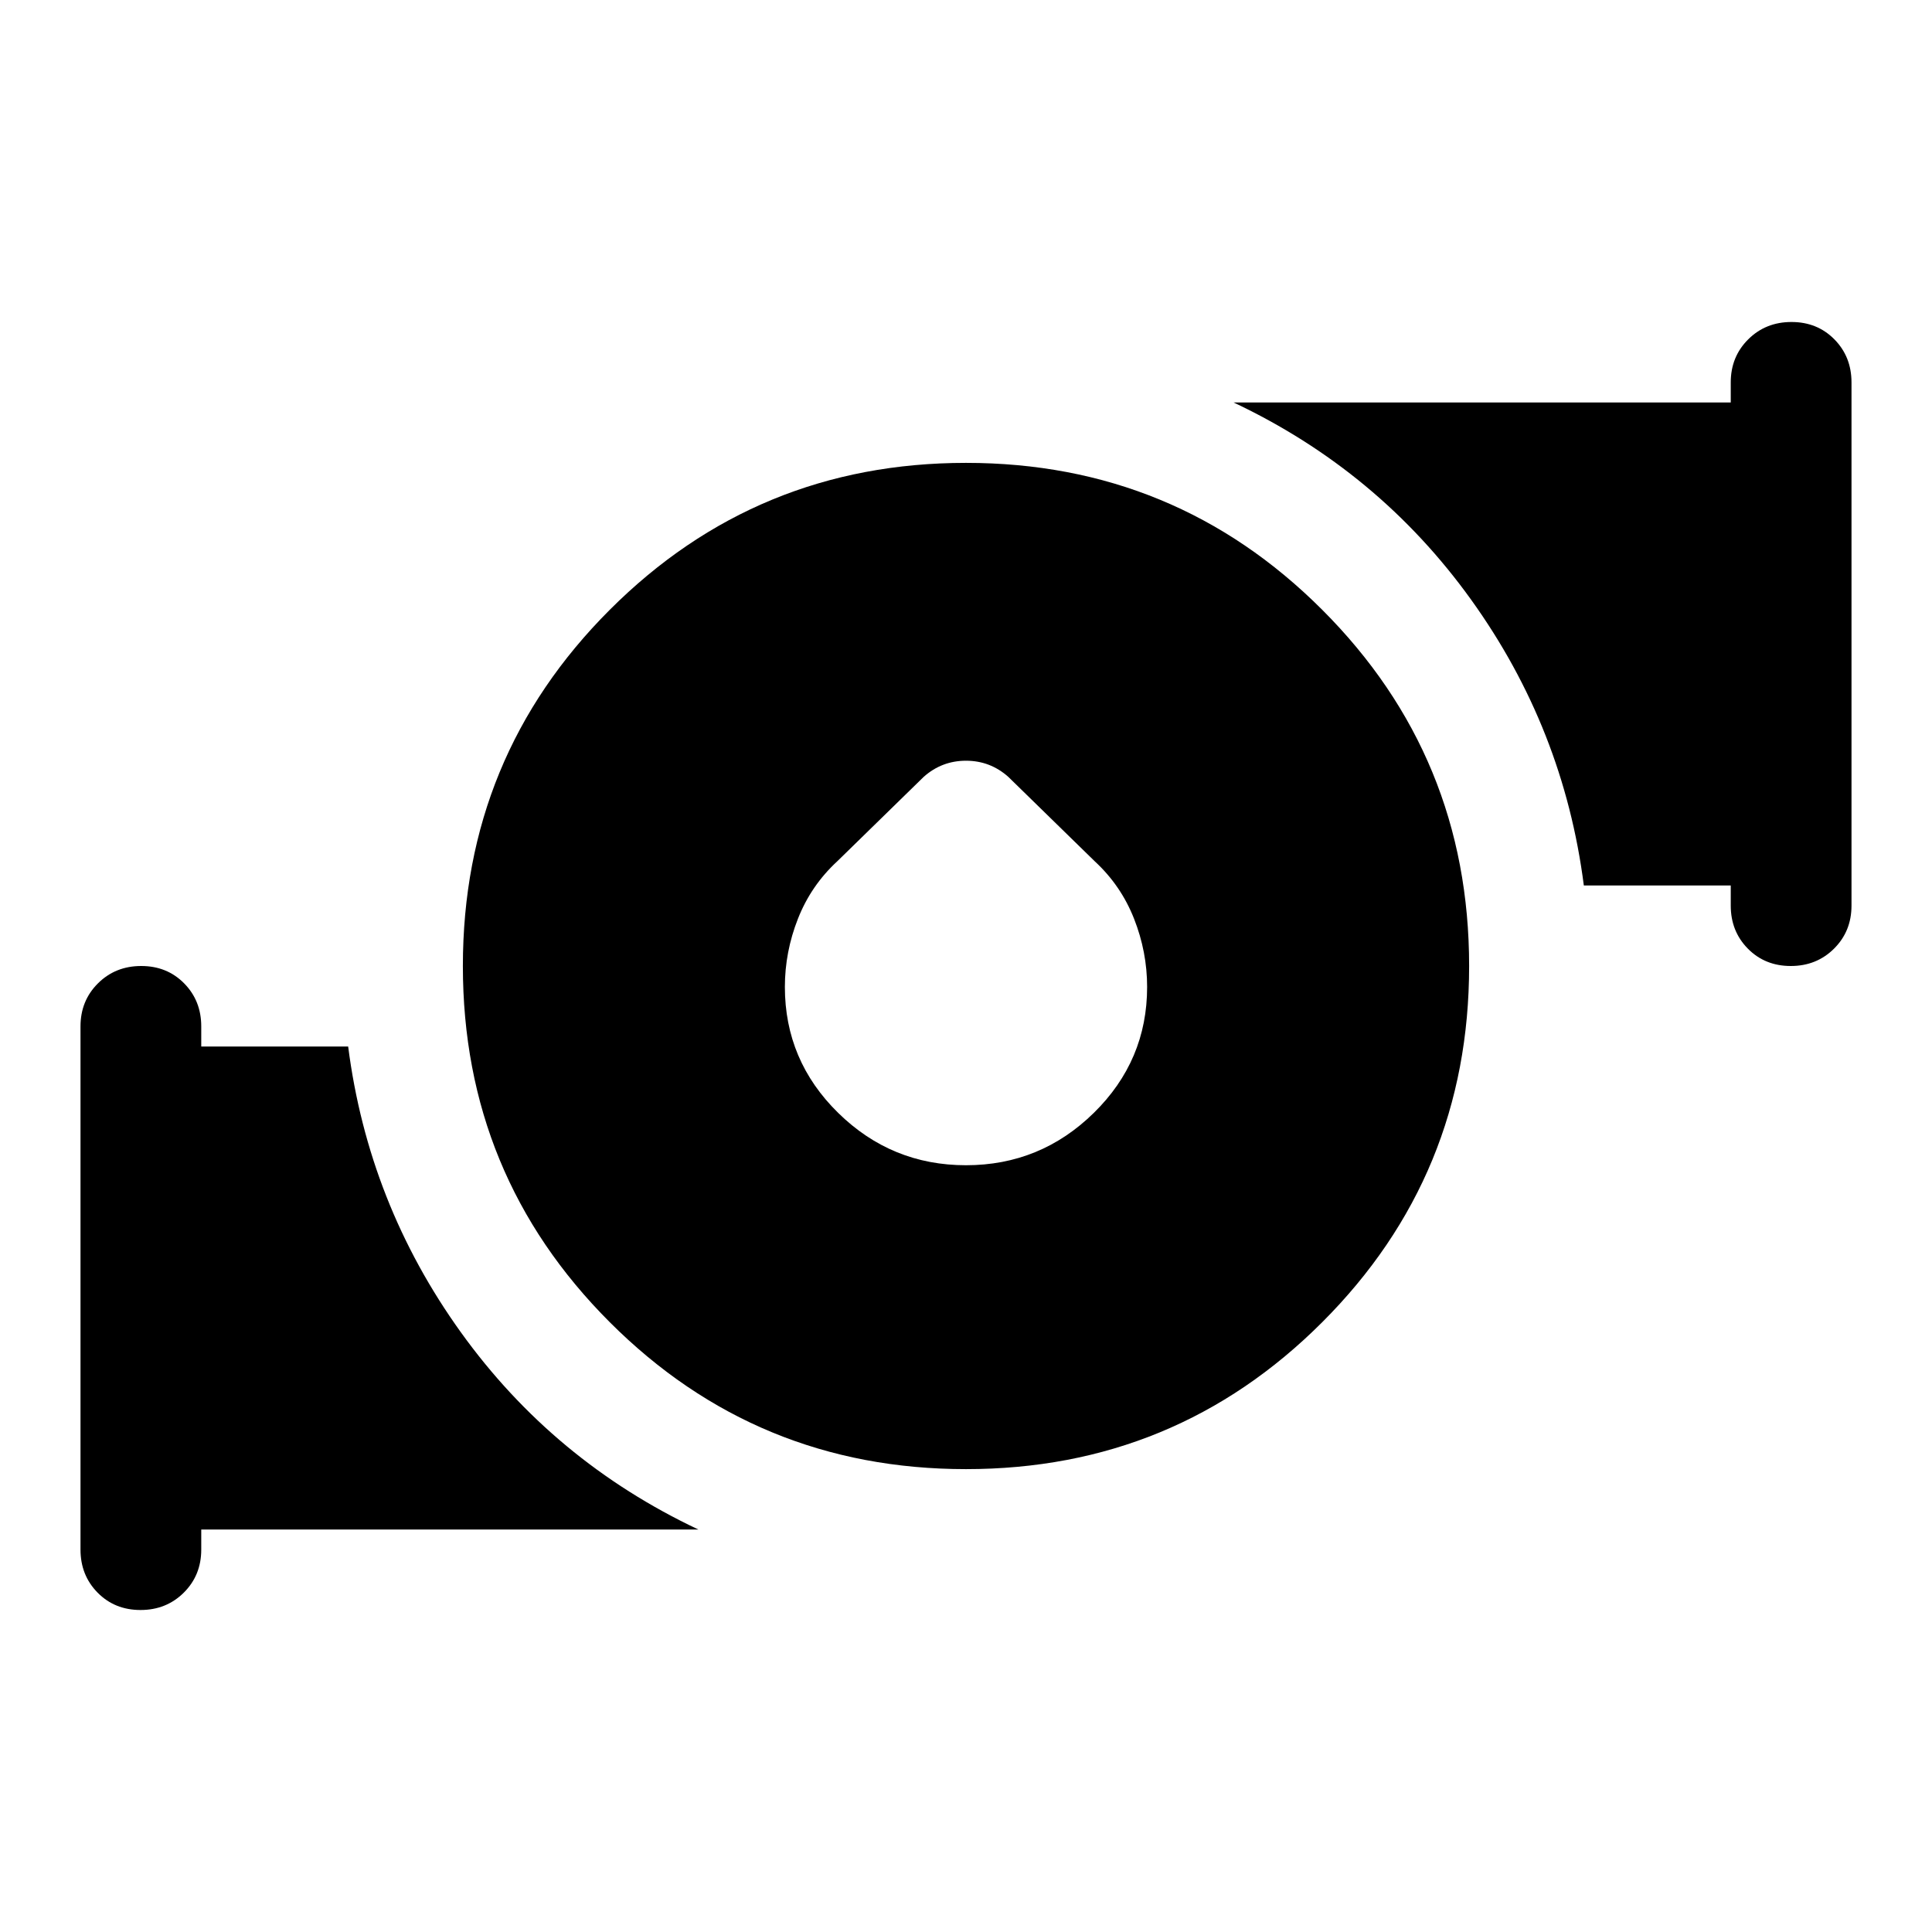 <svg xmlns="http://www.w3.org/2000/svg" height="48" viewBox="0 -960 960 960" width="48"><path d="M480-381q37 0 63.5-26t26.5-62.581q0-17.419-6.5-33.919Q557-520 544-532l-43-42q-9-8-21-8t-21 8l-43 42q-13 12-19.5 28.5t-6.5 33.919Q390-433 416.5-407t63.5 26Zm0 151q-104 0-177-73t-73-177q0-104 73-177t177-73q104 0 177 73t73 177q0 104-73 177t-177 73Zm380-280v-10h-73q-10-78-56-142t-118-98h247v-10q0-12.75 8.675-21.375 8.676-8.625 21.5-8.625 12.825 0 21.325 8.625T920-770v260q0 12.75-8.675 21.375-8.676 8.625-21.5 8.625-12.825 0-21.325-8.625T860-510ZM40-190v-260q0-12.75 8.675-21.375Q57.351-480 70.175-480 83-480 91.5-471.375T100-450v10h73q10 78 56 142t118 98H100v10q0 12.75-8.675 21.375Q82.649-160 69.825-160 57-160 48.5-168.625T40-190Z"/></svg>